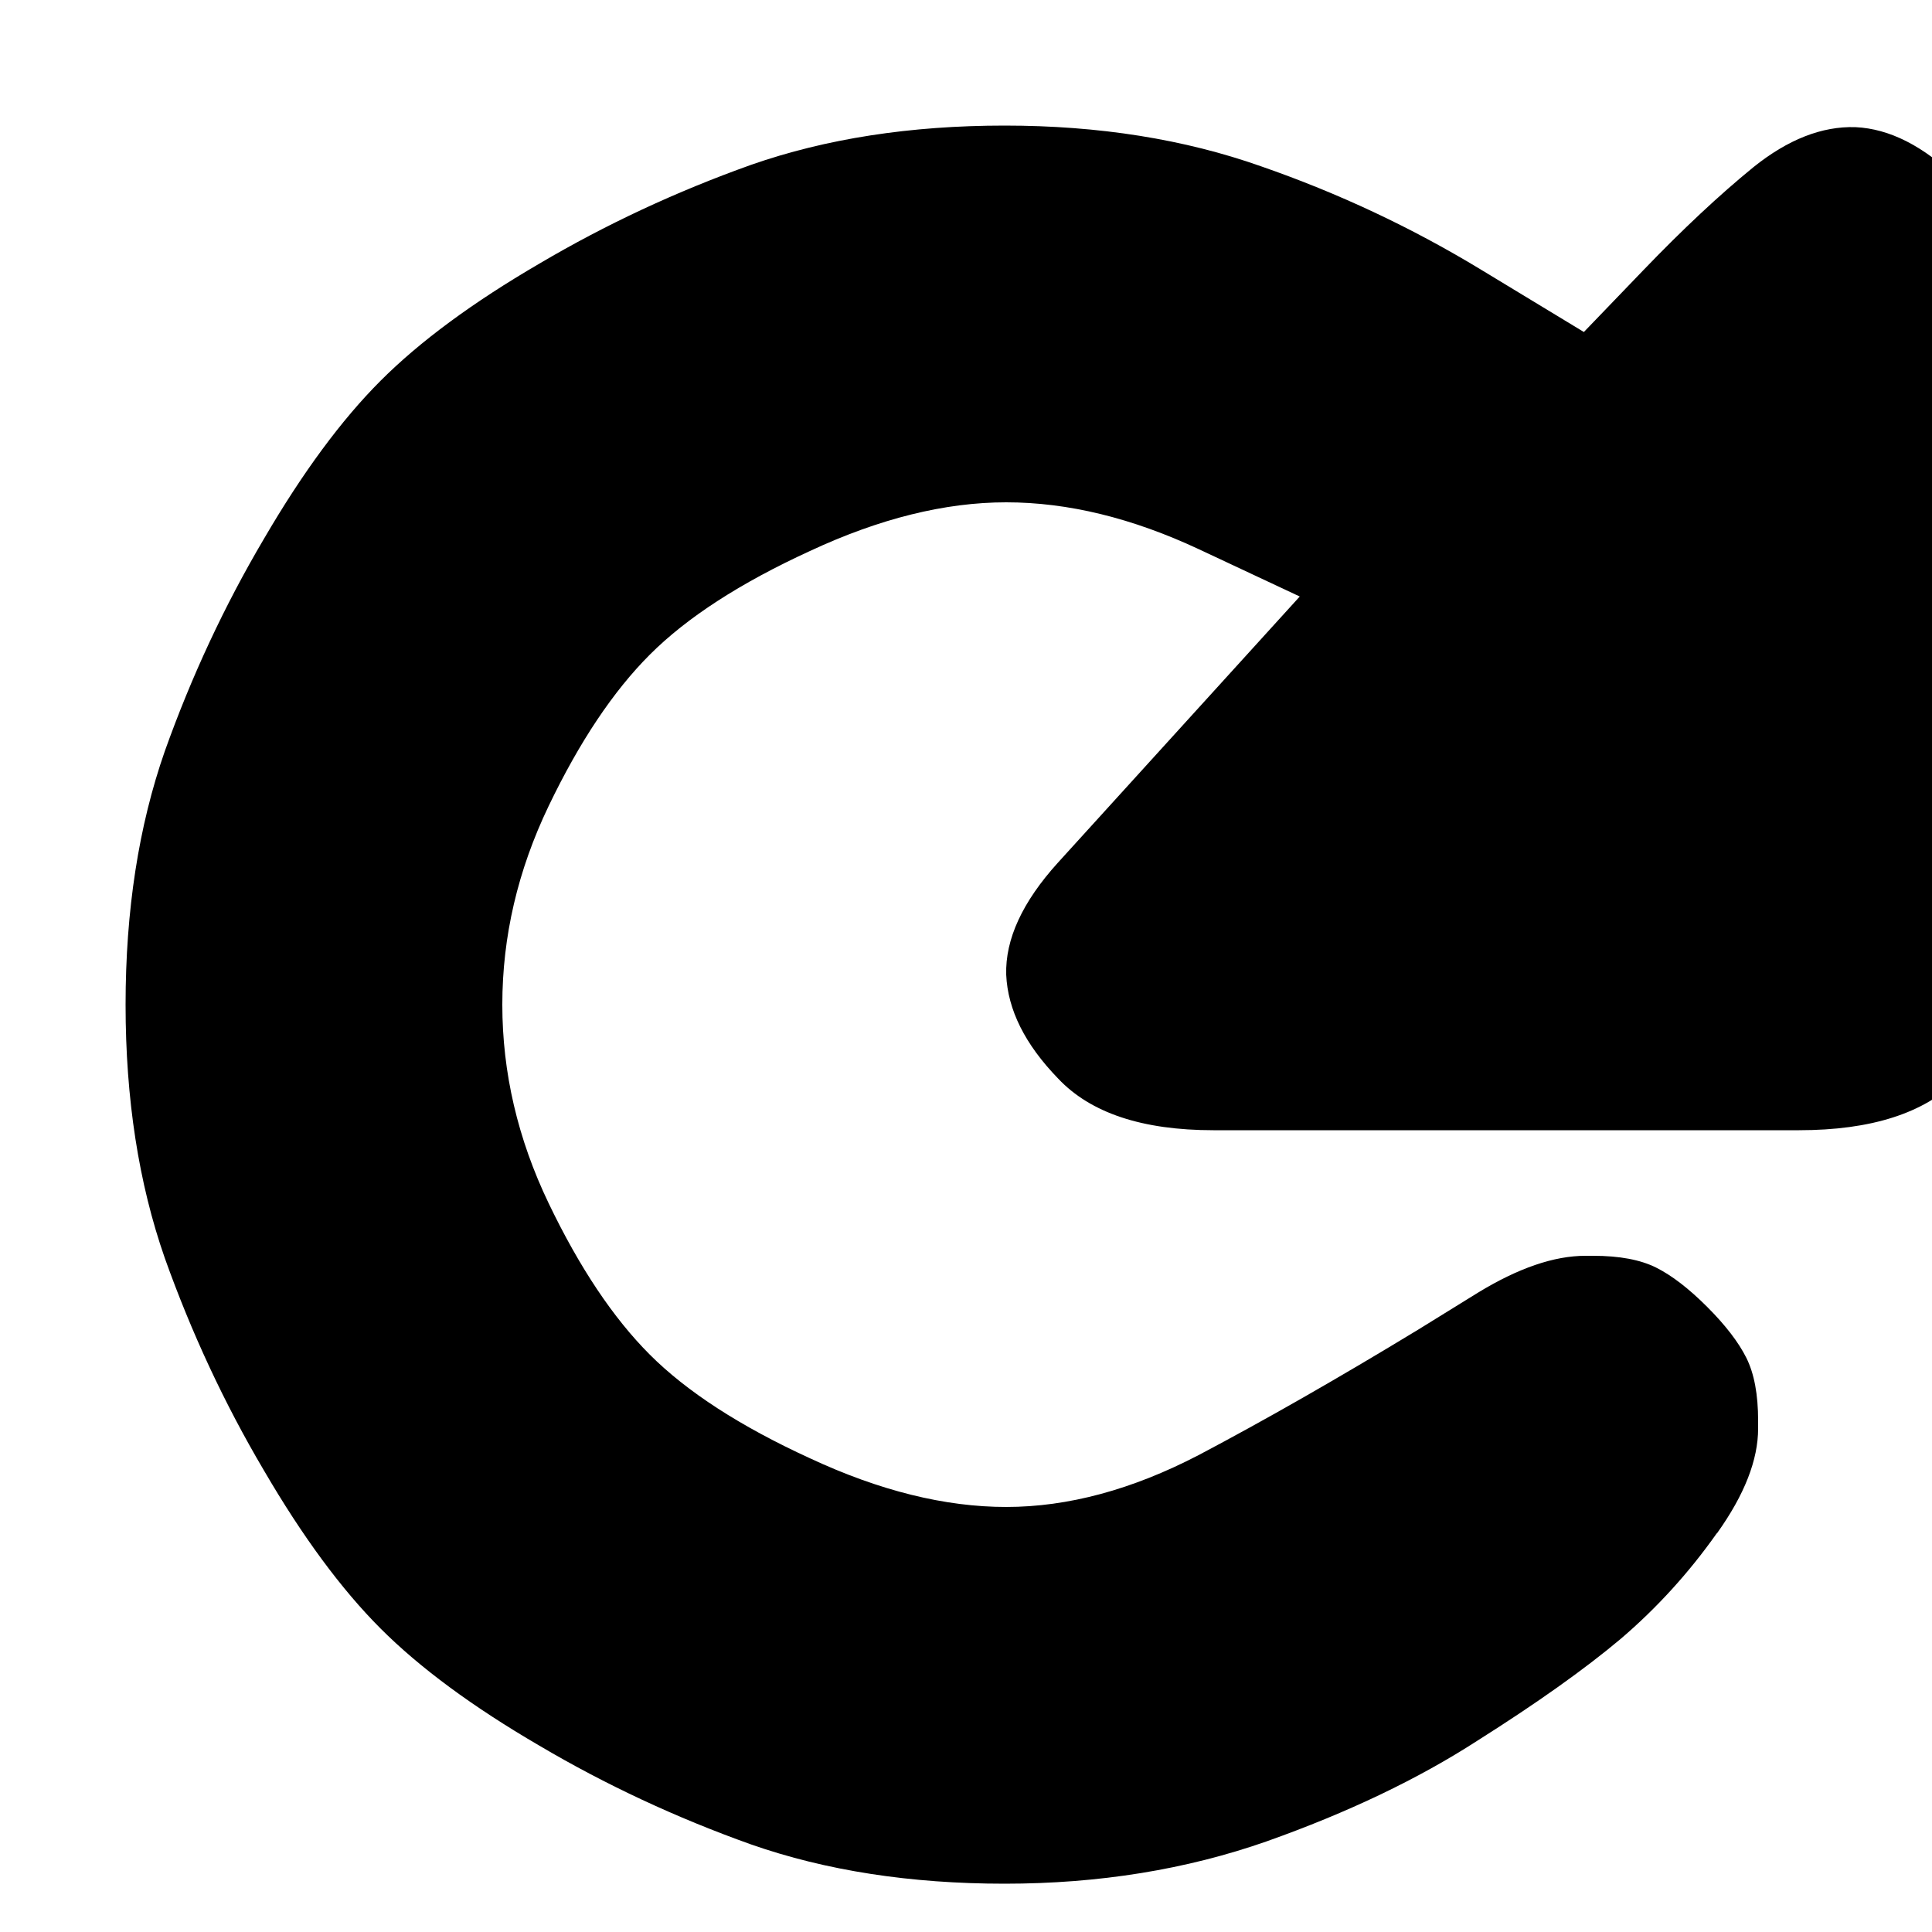<?xml version="1.0" encoding="utf-8" standalone="no"?><svg width="32" height="32" xmlns="http://www.w3.org/2000/svg"><g transform="scale(0.013,0.013)"><path d="M2094 344l-76 79l-132 -80q-132 -80 -279 -131q-147 -52 -327 -52q-180 0 -323 50q-143 51 -270 126q-127 74 -202 149q-75 75 -149 202q-75 127 -126 270q-50 143 -50 323q0 180 50 323q51 143 126 270q74 127 149 202q75 75 202 149q127 75 270 126q143 50 323 50q180 0 334 -54q155 -55 268 -128q114 -72 183 -130q69 -59 122 -134l1 -1q52 -73 52 -133l0 -10q0 -50 -15 -80q-15 -30 -50 -65q-35 -35 -65 -50q-30 -15 -80 -15l-10 0q-60 0 -137 47l-76 47q-153 93 -280 160q-127 66 -245 66q-117 0 -250 -62q-133 -61 -204 -132q-70 -70 -129 -193q-59 -123 -59 -253q0 -130 59 -253q59 -123 129 -193q71 -71 204 -132q133 -62 250 -62q118 0 246 60l128 60l-308 339q-68 75 -66 143q3 67 66 132q62 66 198 66l746 0q138 0 203 -65q65 -65 65 -203l0 -746q0 -136 -66 -198q-65 -63 -130 -66q-64 -2 -130 51q-65 53 -140 131" fill="black" /></g></svg>